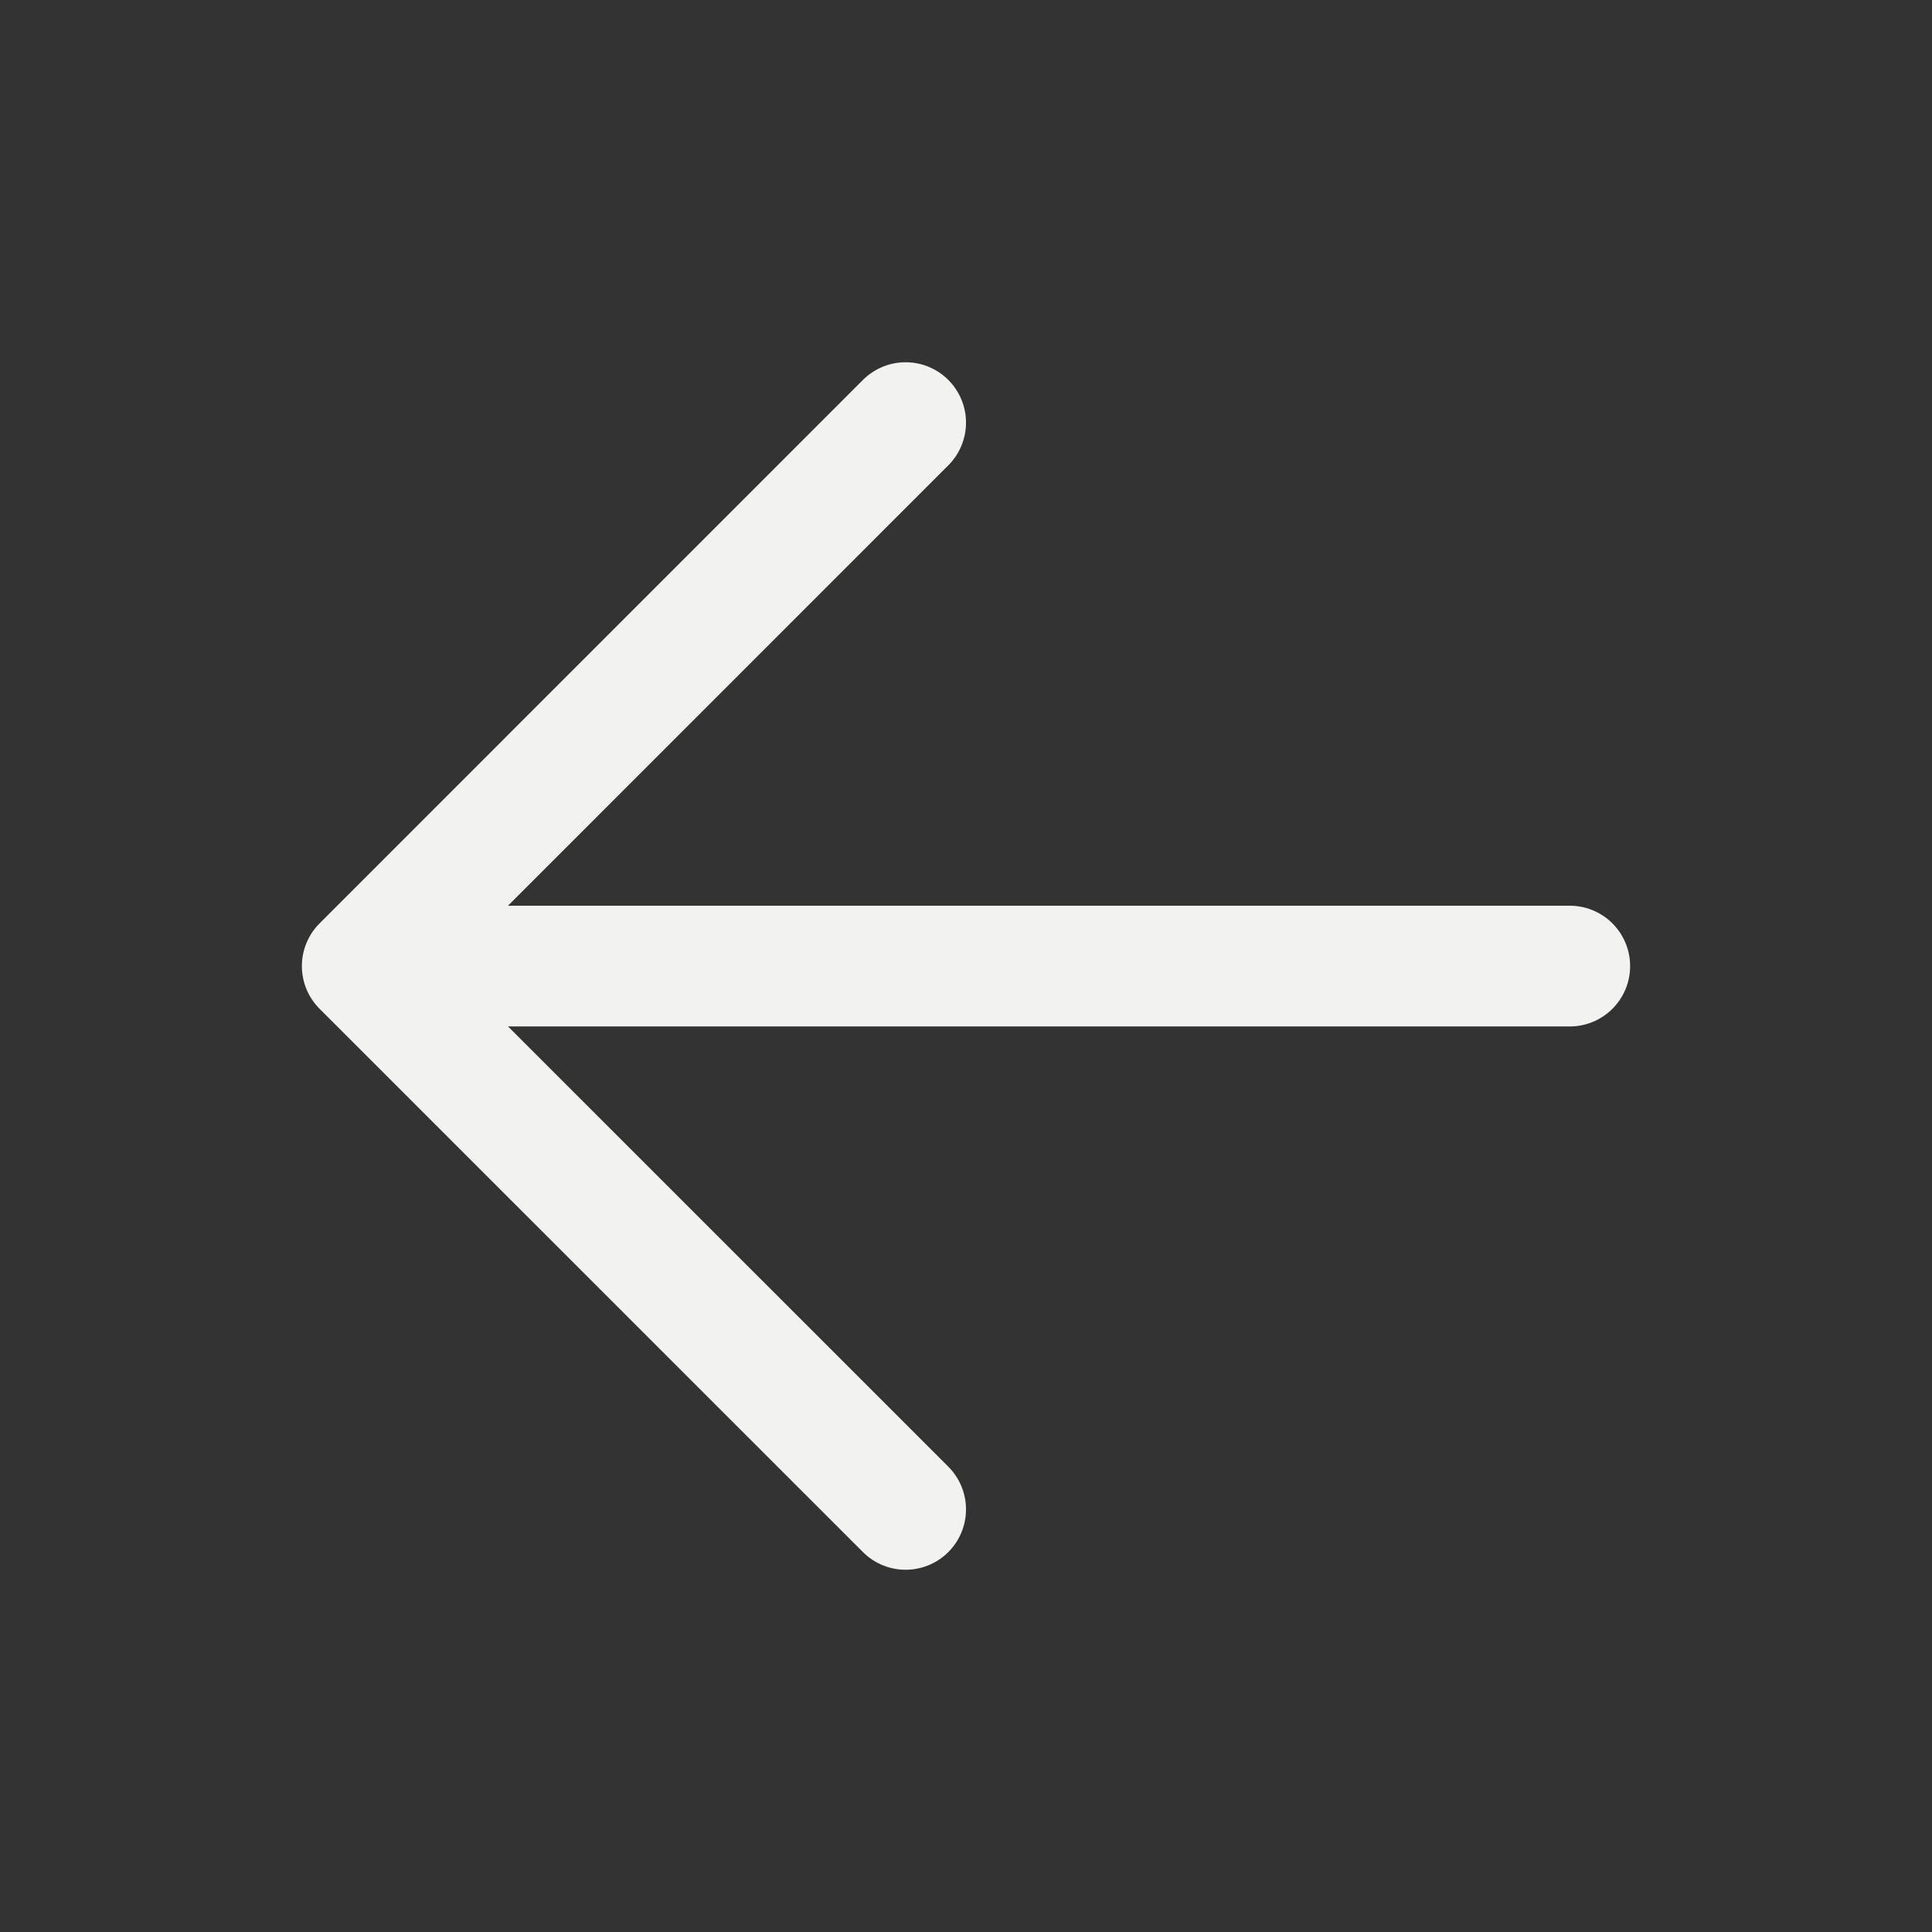 <svg width="24" height="24" viewBox="0 0 24 24" fill="none" xmlns="http://www.w3.org/2000/svg">
<rect x="0" y="0" width="24" height="24" fill="#333333" stroke="none"/>
<path d="M19.5 12.001L4.5 12.001M4.5 12.001L11.25 18.75M4.5 12.001L11.25 5.25" stroke="#F2F2F0" stroke-width="1.5" stroke-linecap="round" stroke-linejoin="round"/>
</svg>

